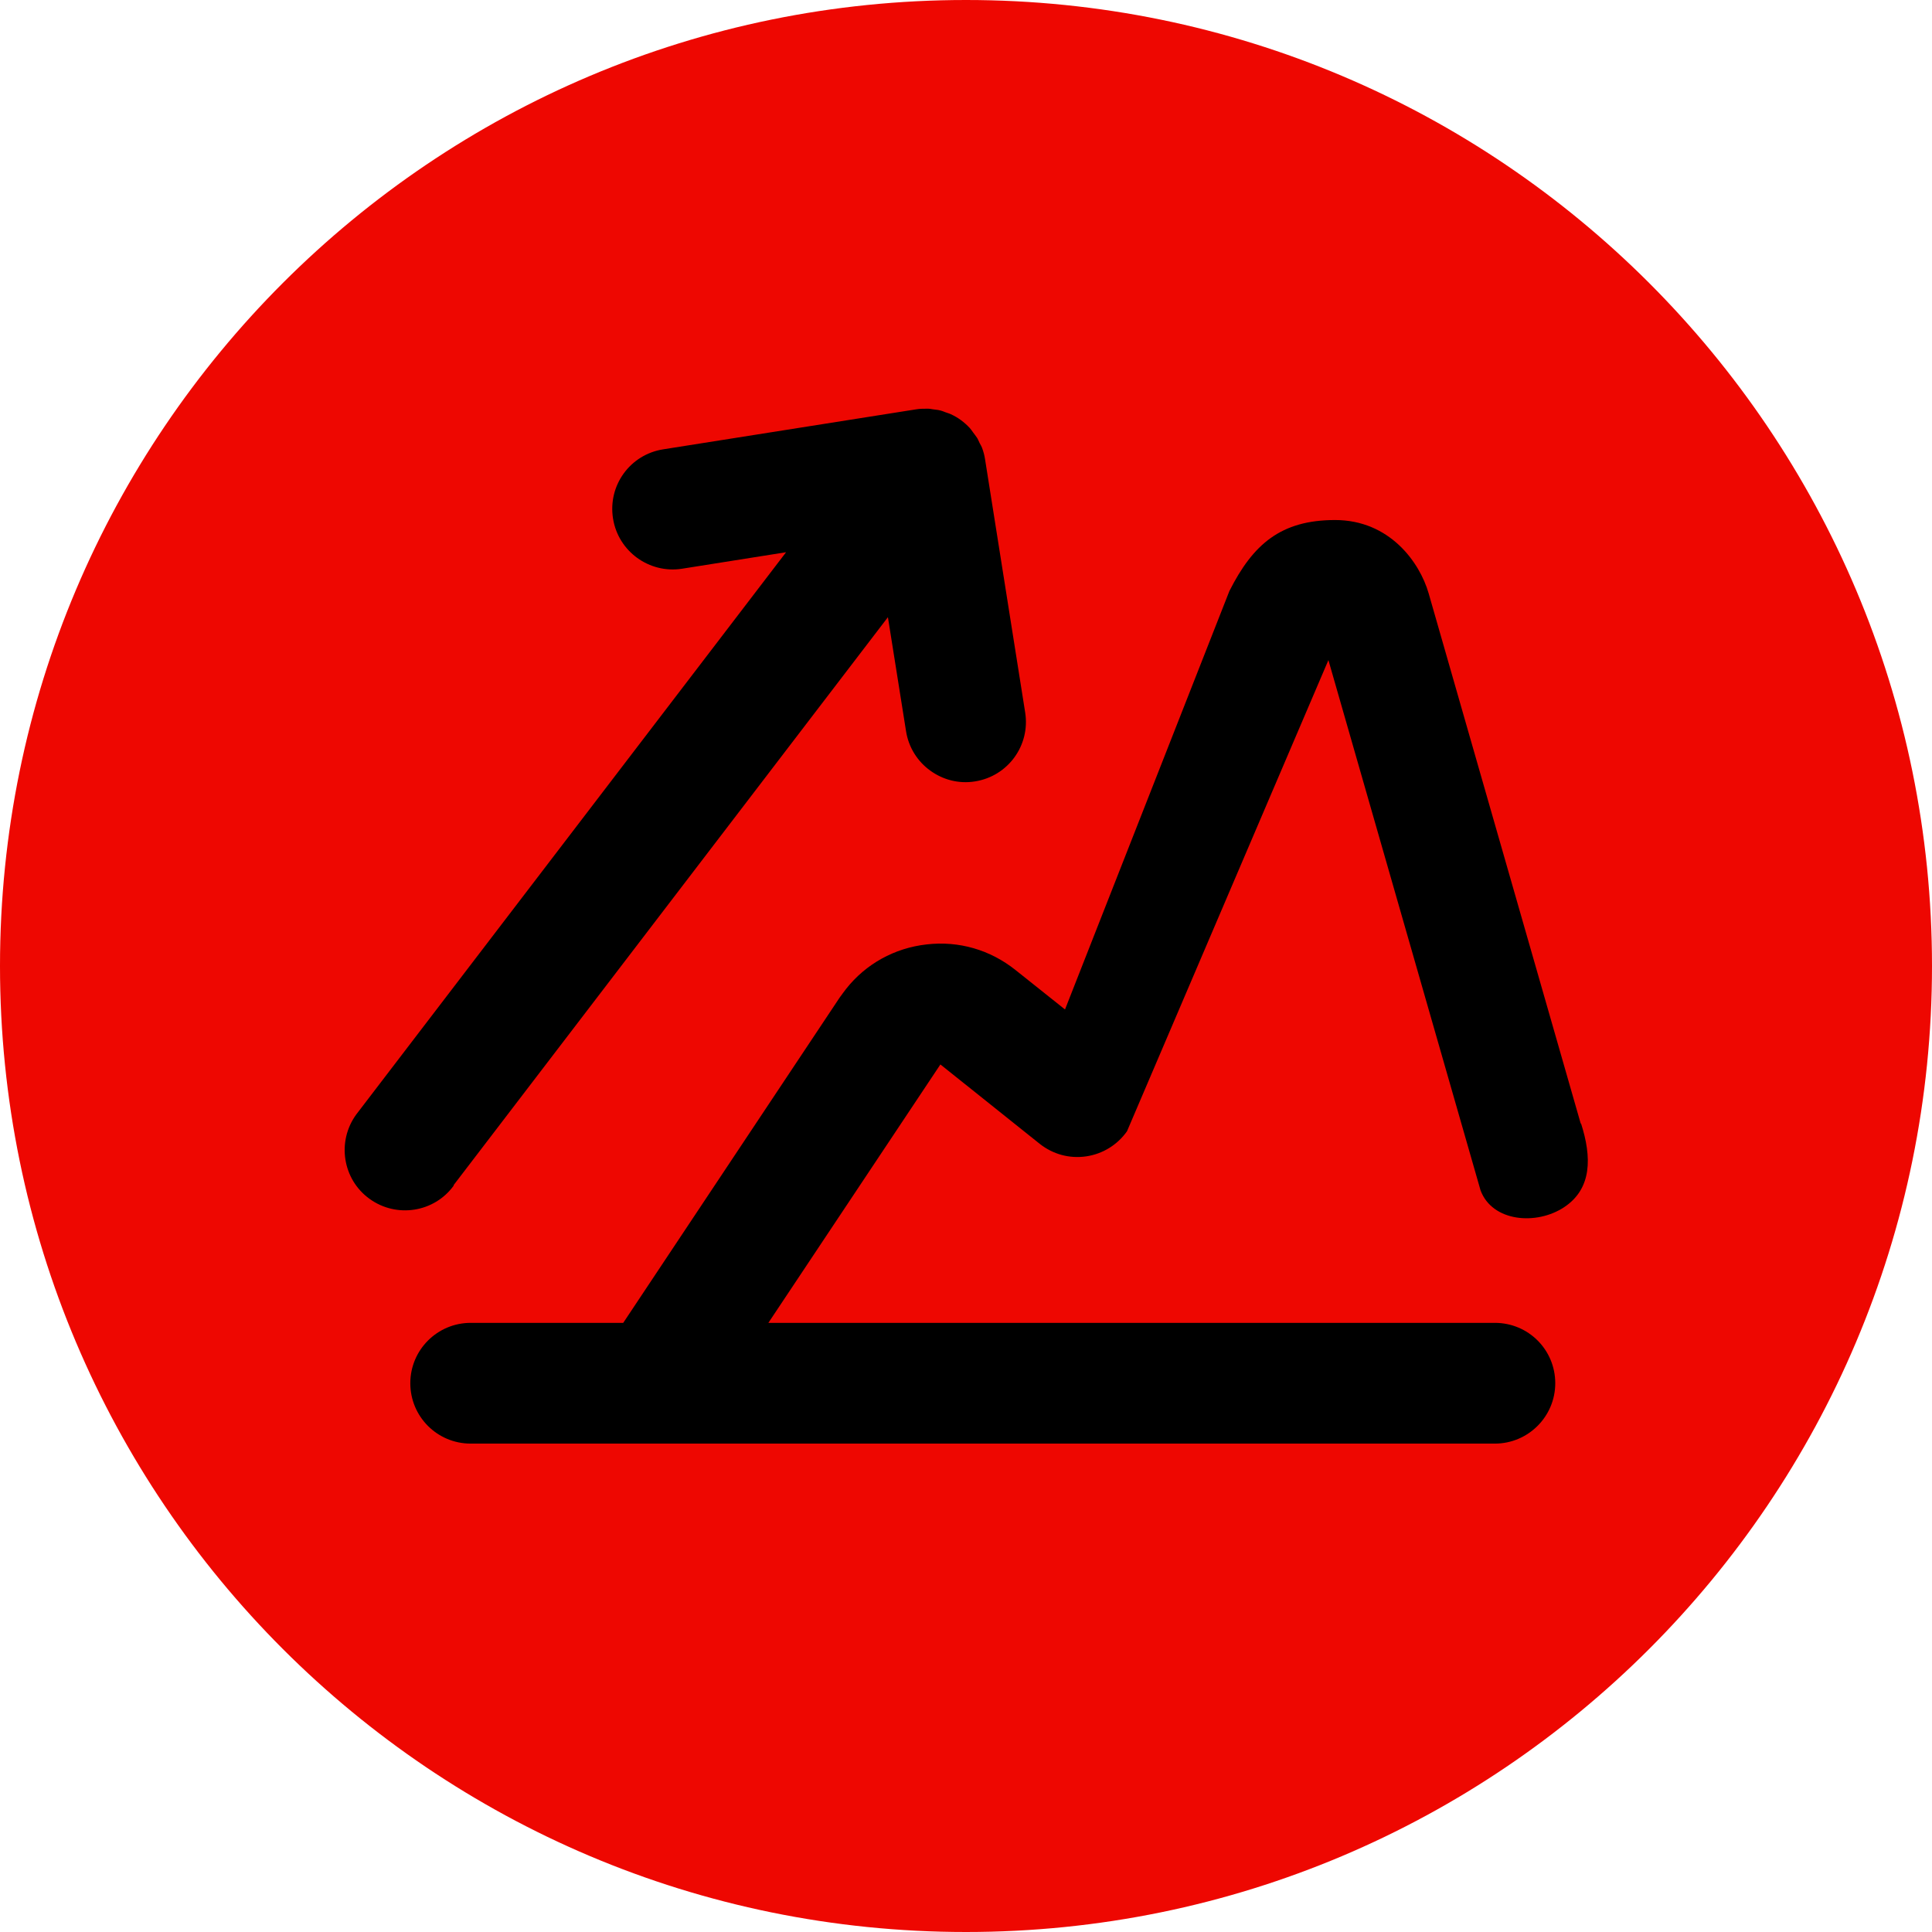 <svg width="24" height="24" viewBox="0 0 24 24" fill="none" xmlns="http://www.w3.org/2000/svg">
<path d="M24 12C24 18.628 18.628 24 12 24C5.372 24 0 18.628 0 12C0 5.372 5.372 0 12 0C18.628 0 24 5.372 24 12Z" fill="#EE0701"/>
<path d="M5.635 14.722L11.03 7.667L11.255 9.082C11.287 9.287 11.4 9.46 11.555 9.572C11.71 9.685 11.907 9.74 12.112 9.707C12.522 9.642 12.8 9.26 12.735 8.85L12.237 5.707C12.23 5.66 12.217 5.61 12.2 5.565C12.192 5.542 12.18 5.525 12.17 5.505C12.157 5.48 12.15 5.457 12.135 5.435C12.12 5.412 12.102 5.392 12.087 5.37C12.075 5.352 12.062 5.335 12.047 5.317C11.98 5.245 11.9 5.185 11.81 5.145C11.79 5.135 11.767 5.13 11.747 5.122C11.722 5.112 11.697 5.102 11.672 5.097C11.647 5.09 11.62 5.09 11.592 5.085C11.57 5.082 11.55 5.077 11.527 5.077C11.477 5.077 11.427 5.077 11.38 5.085L8.237 5.582C7.827 5.647 7.55 6.03 7.615 6.44C7.647 6.645 7.76 6.817 7.915 6.93C8.07 7.042 8.267 7.097 8.472 7.065L9.765 6.86L4.425 13.845C4.182 14.18 4.255 14.65 4.59 14.892C4.925 15.135 5.395 15.062 5.637 14.727L5.635 14.722Z" fill="black"/>
<path d="M19.637 13.96L17.747 7.37C17.635 6.982 17.26 6.46 16.585 6.46C15.91 6.46 15.565 6.762 15.272 7.342L13.23 12.54L12.615 12.05C12.302 11.8 11.912 11.685 11.51 11.732C11.11 11.777 10.755 11.975 10.51 12.285C10.495 12.303 10.445 12.373 10.43 12.393L7.742 16.433H5.847C5.435 16.433 5.097 16.767 5.097 17.183C5.097 17.598 5.432 17.933 5.847 17.933H18.57C18.982 17.933 19.32 17.598 19.32 17.183C19.32 16.767 18.985 16.433 18.57 16.433H9.545L11.682 13.223L12.917 14.21C13.08 14.338 13.282 14.395 13.492 14.365C13.697 14.335 13.88 14.223 14 14.053L16.502 8.2L18.392 14.787C18.537 15.178 19.087 15.225 19.432 14.995C19.777 14.765 19.775 14.375 19.64 13.955L19.637 13.96Z" fill="black"/>
</svg>
